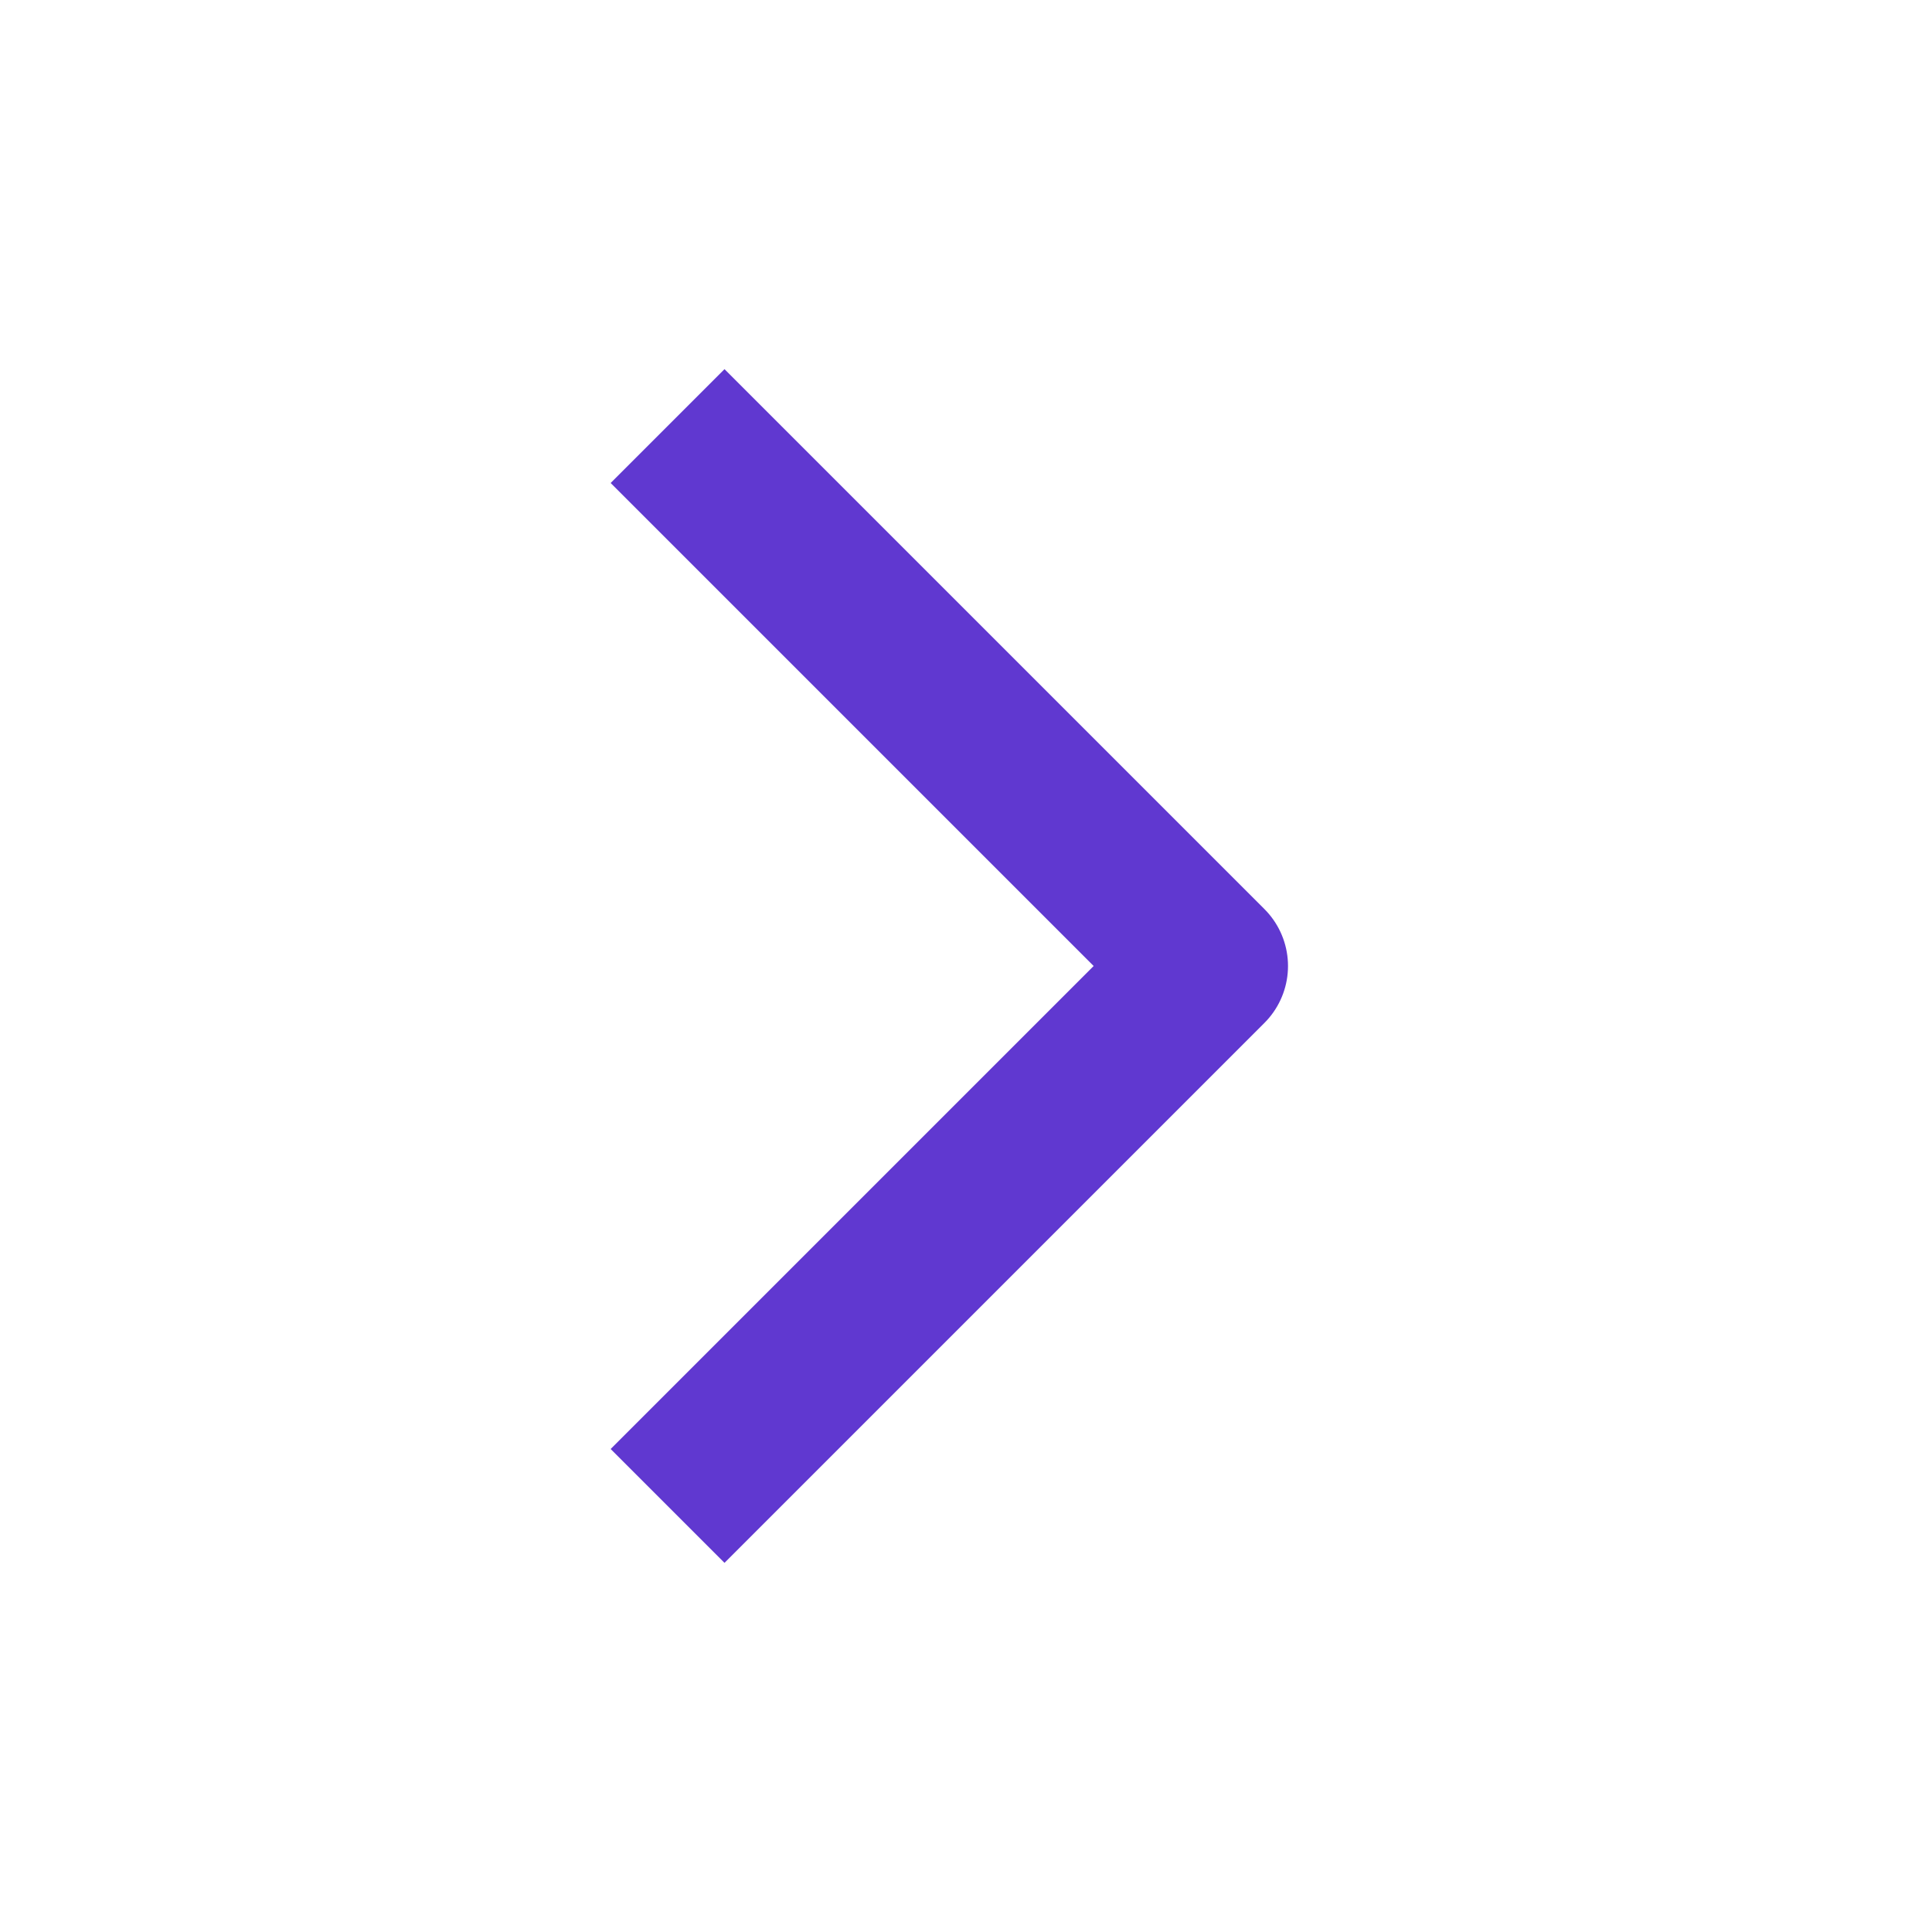 <svg width="24" height="24" viewBox="0 0 24 24" fill="none" xmlns="http://www.w3.org/2000/svg">
  <path d="M9 18L15 12L9 6" stroke="#6038D0" stroke-width="2" stroke-linecap="square" stroke-linejoin="round"/>
</svg>
